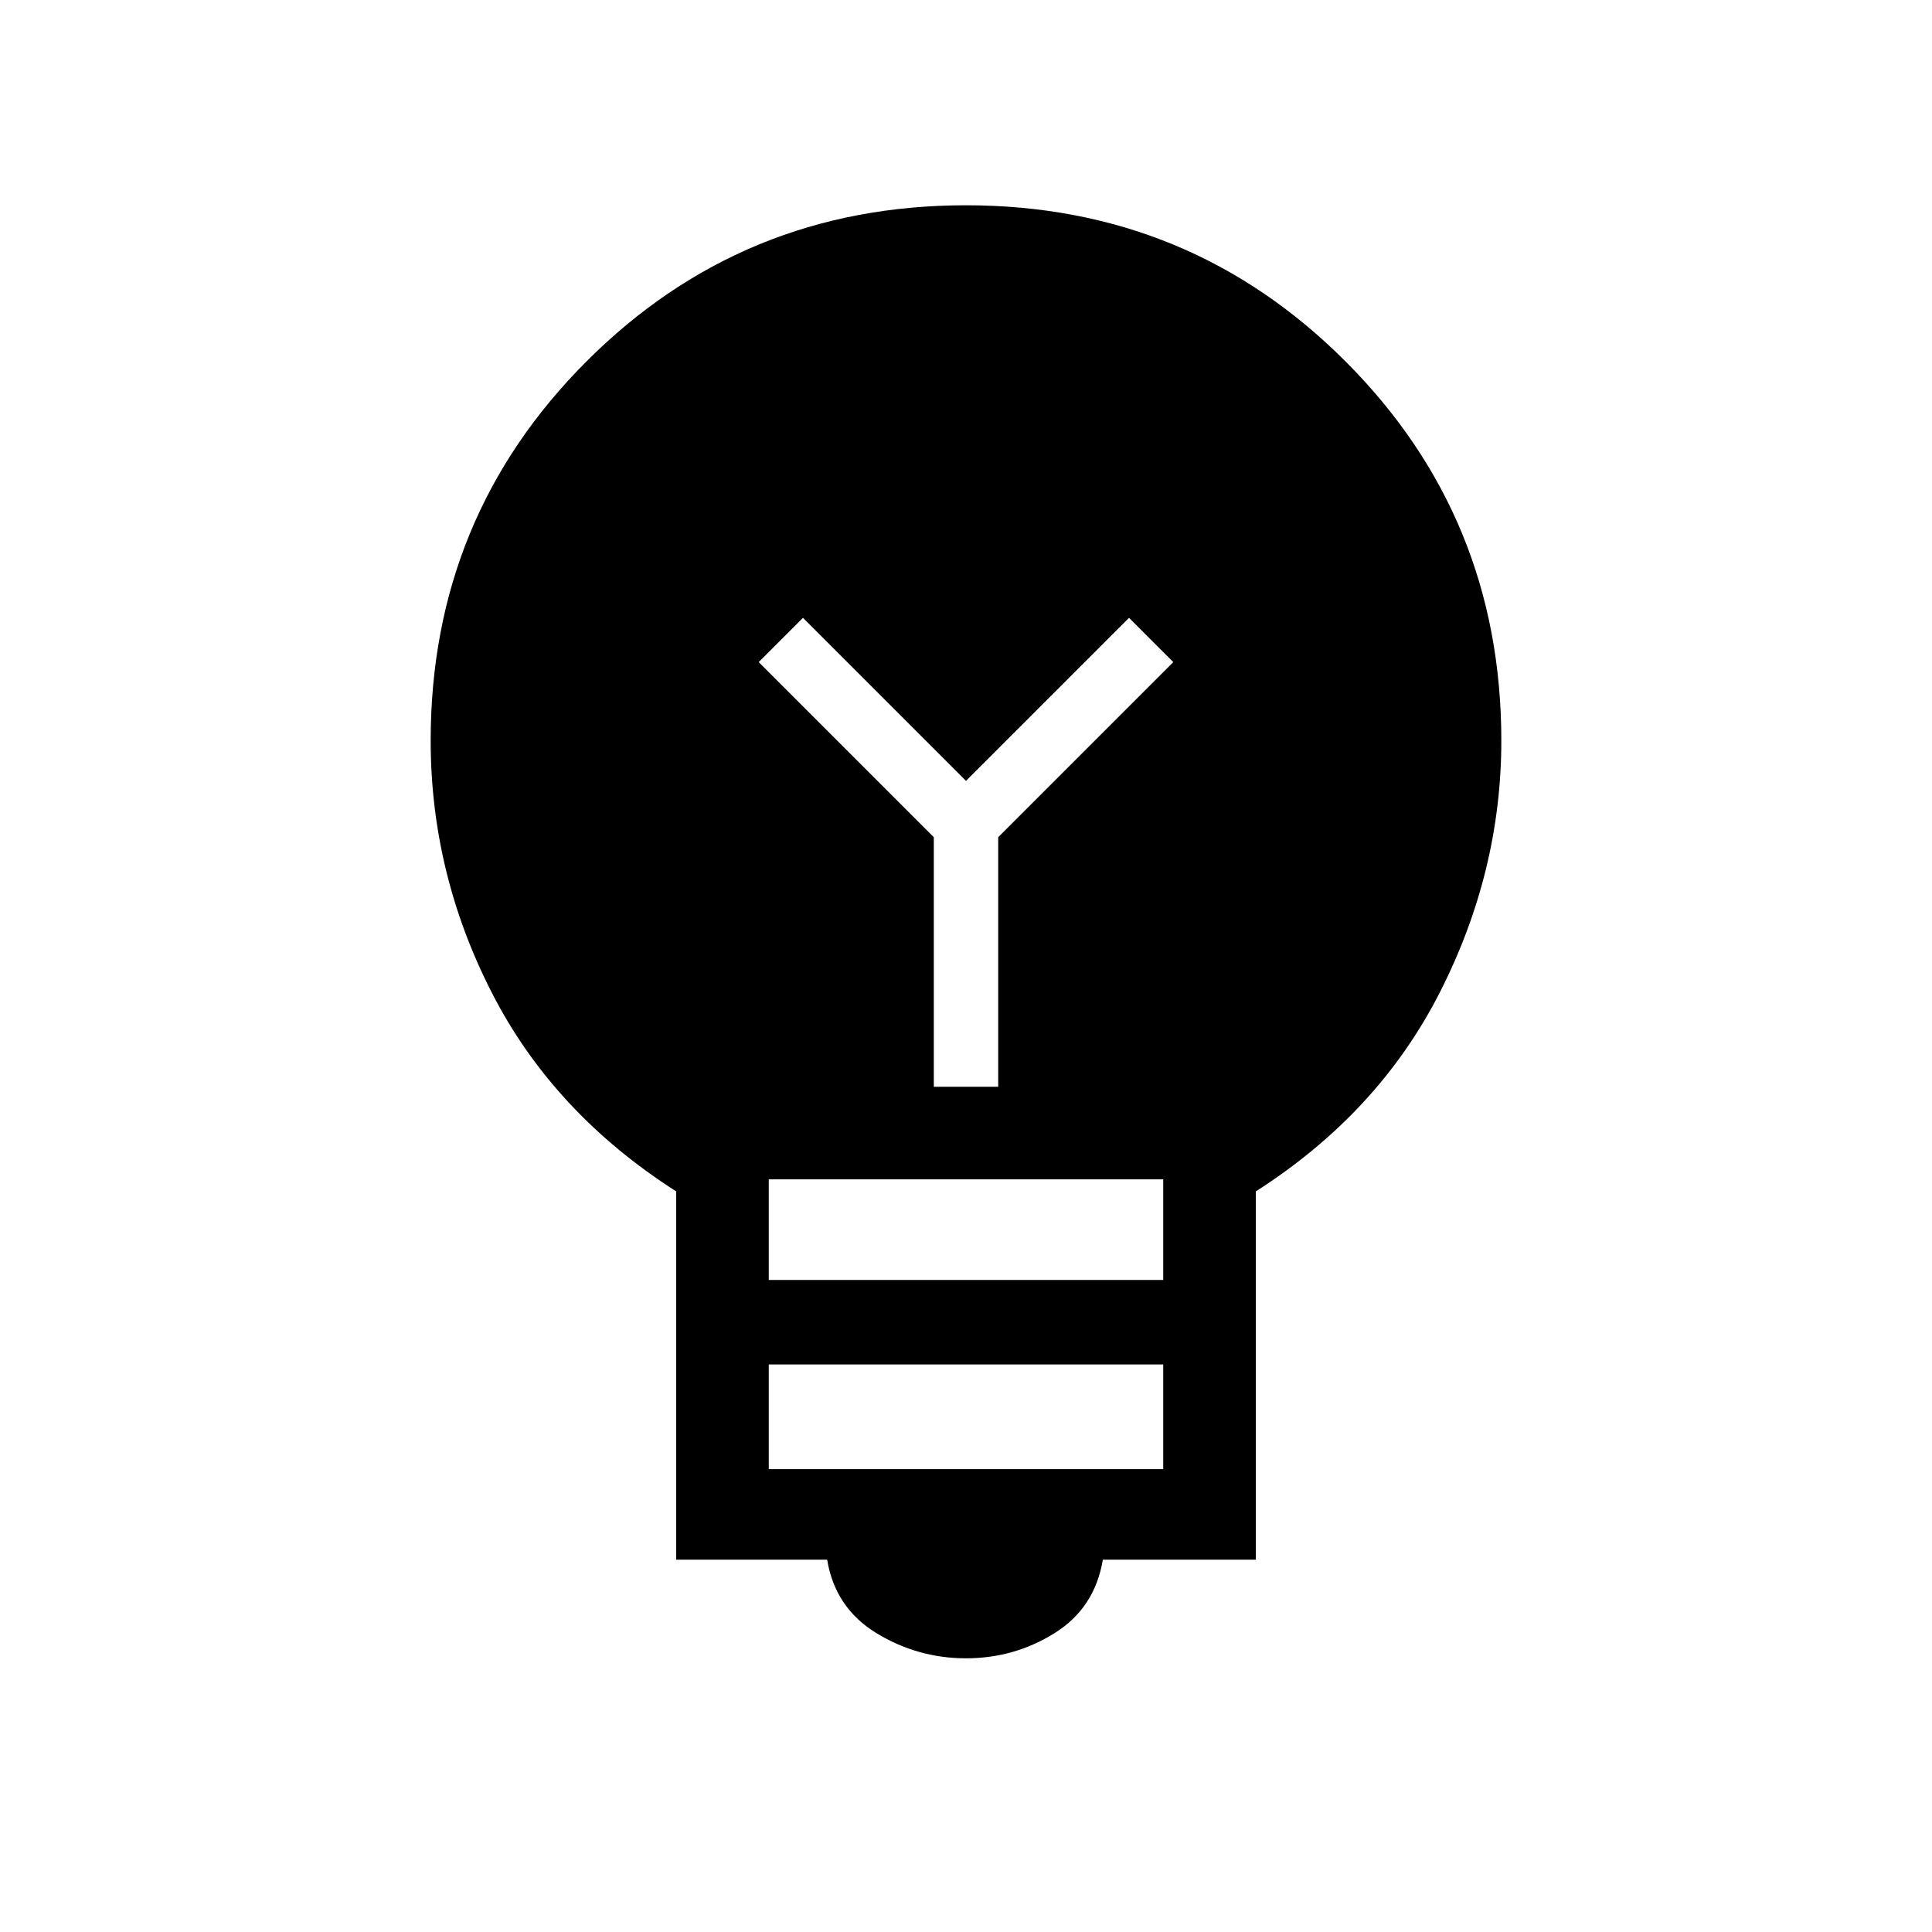 <svg xmlns="http://www.w3.org/2000/svg" height="20" viewBox="0 -960 960 960" width="20"><path d="M480-136q-24 0-44.5-12.5T411-185h-75v-183q-61-39-91.5-98.5T214-592q0-111 77.5-188.5T480-858q111 0 188.5 77.5T746-592q0 65-30.5 125T624-368v183h-76q-4 24-24 36.5T480-136Zm-98-94h196v-52H382v52Zm0-94h196v-50H382v50Zm114-96v-124l87-87-22-22-81 81-81-81-22 22 87 87v124h32Z"/></svg>